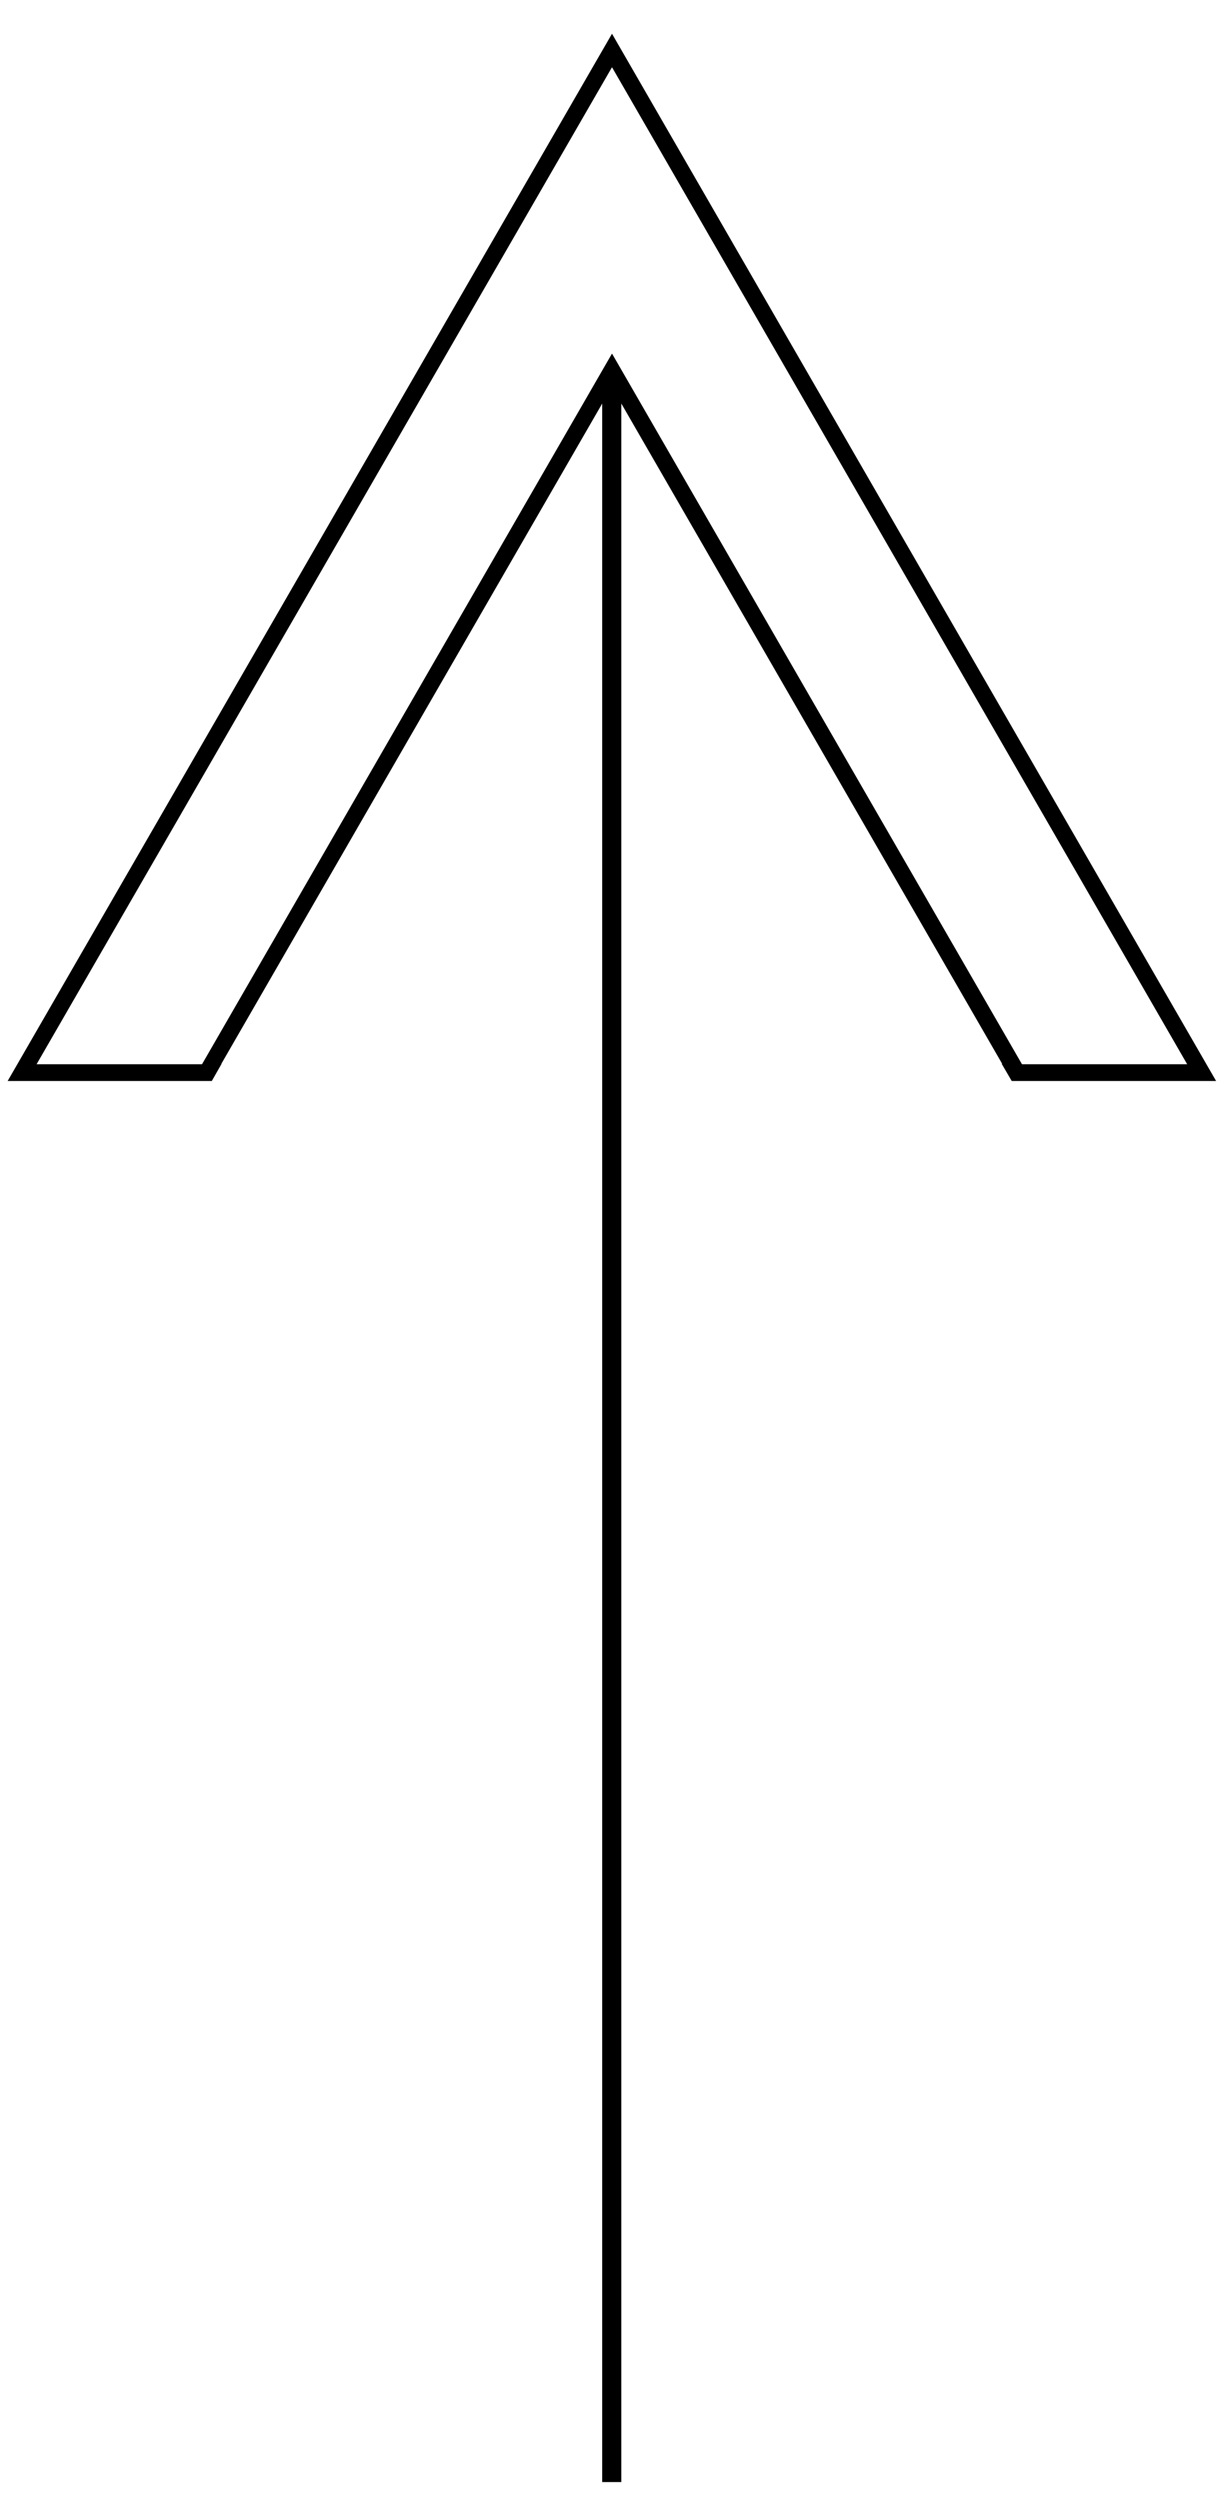 <?xml version="1.0" encoding="utf-8"?>
<!-- Generator: Adobe Illustrator 19.1.0, SVG Export Plug-In . SVG Version: 6.00 Build 0)  -->
<svg version="1.1" id="Layer_1" xmlns="http://www.w3.org/2000/svg" xmlns:xlink="http://www.w3.org/1999/xlink" x="0px" y="0px"
	 viewBox="156 -689 512 1045" style="enable-background:new 156 -689 512 1045;" xml:space="preserve">
<style type="text/css">
	.st0{fill:#000000F;}
</style>
<g>
	<path class="st0" d="M412-674.9L159.2-237.1h85.4l4.1-7.2h-0.1l159.3-276v868.9h8v-868.9l159.3,276h-0.2l4.2,7.2h85.5L412-674.9z
		 M412-541.2L240.5-244.1h-69.2L412-660.9l240.6,416.8h-69.1L412-541.2z"/>
</g>
</svg>
